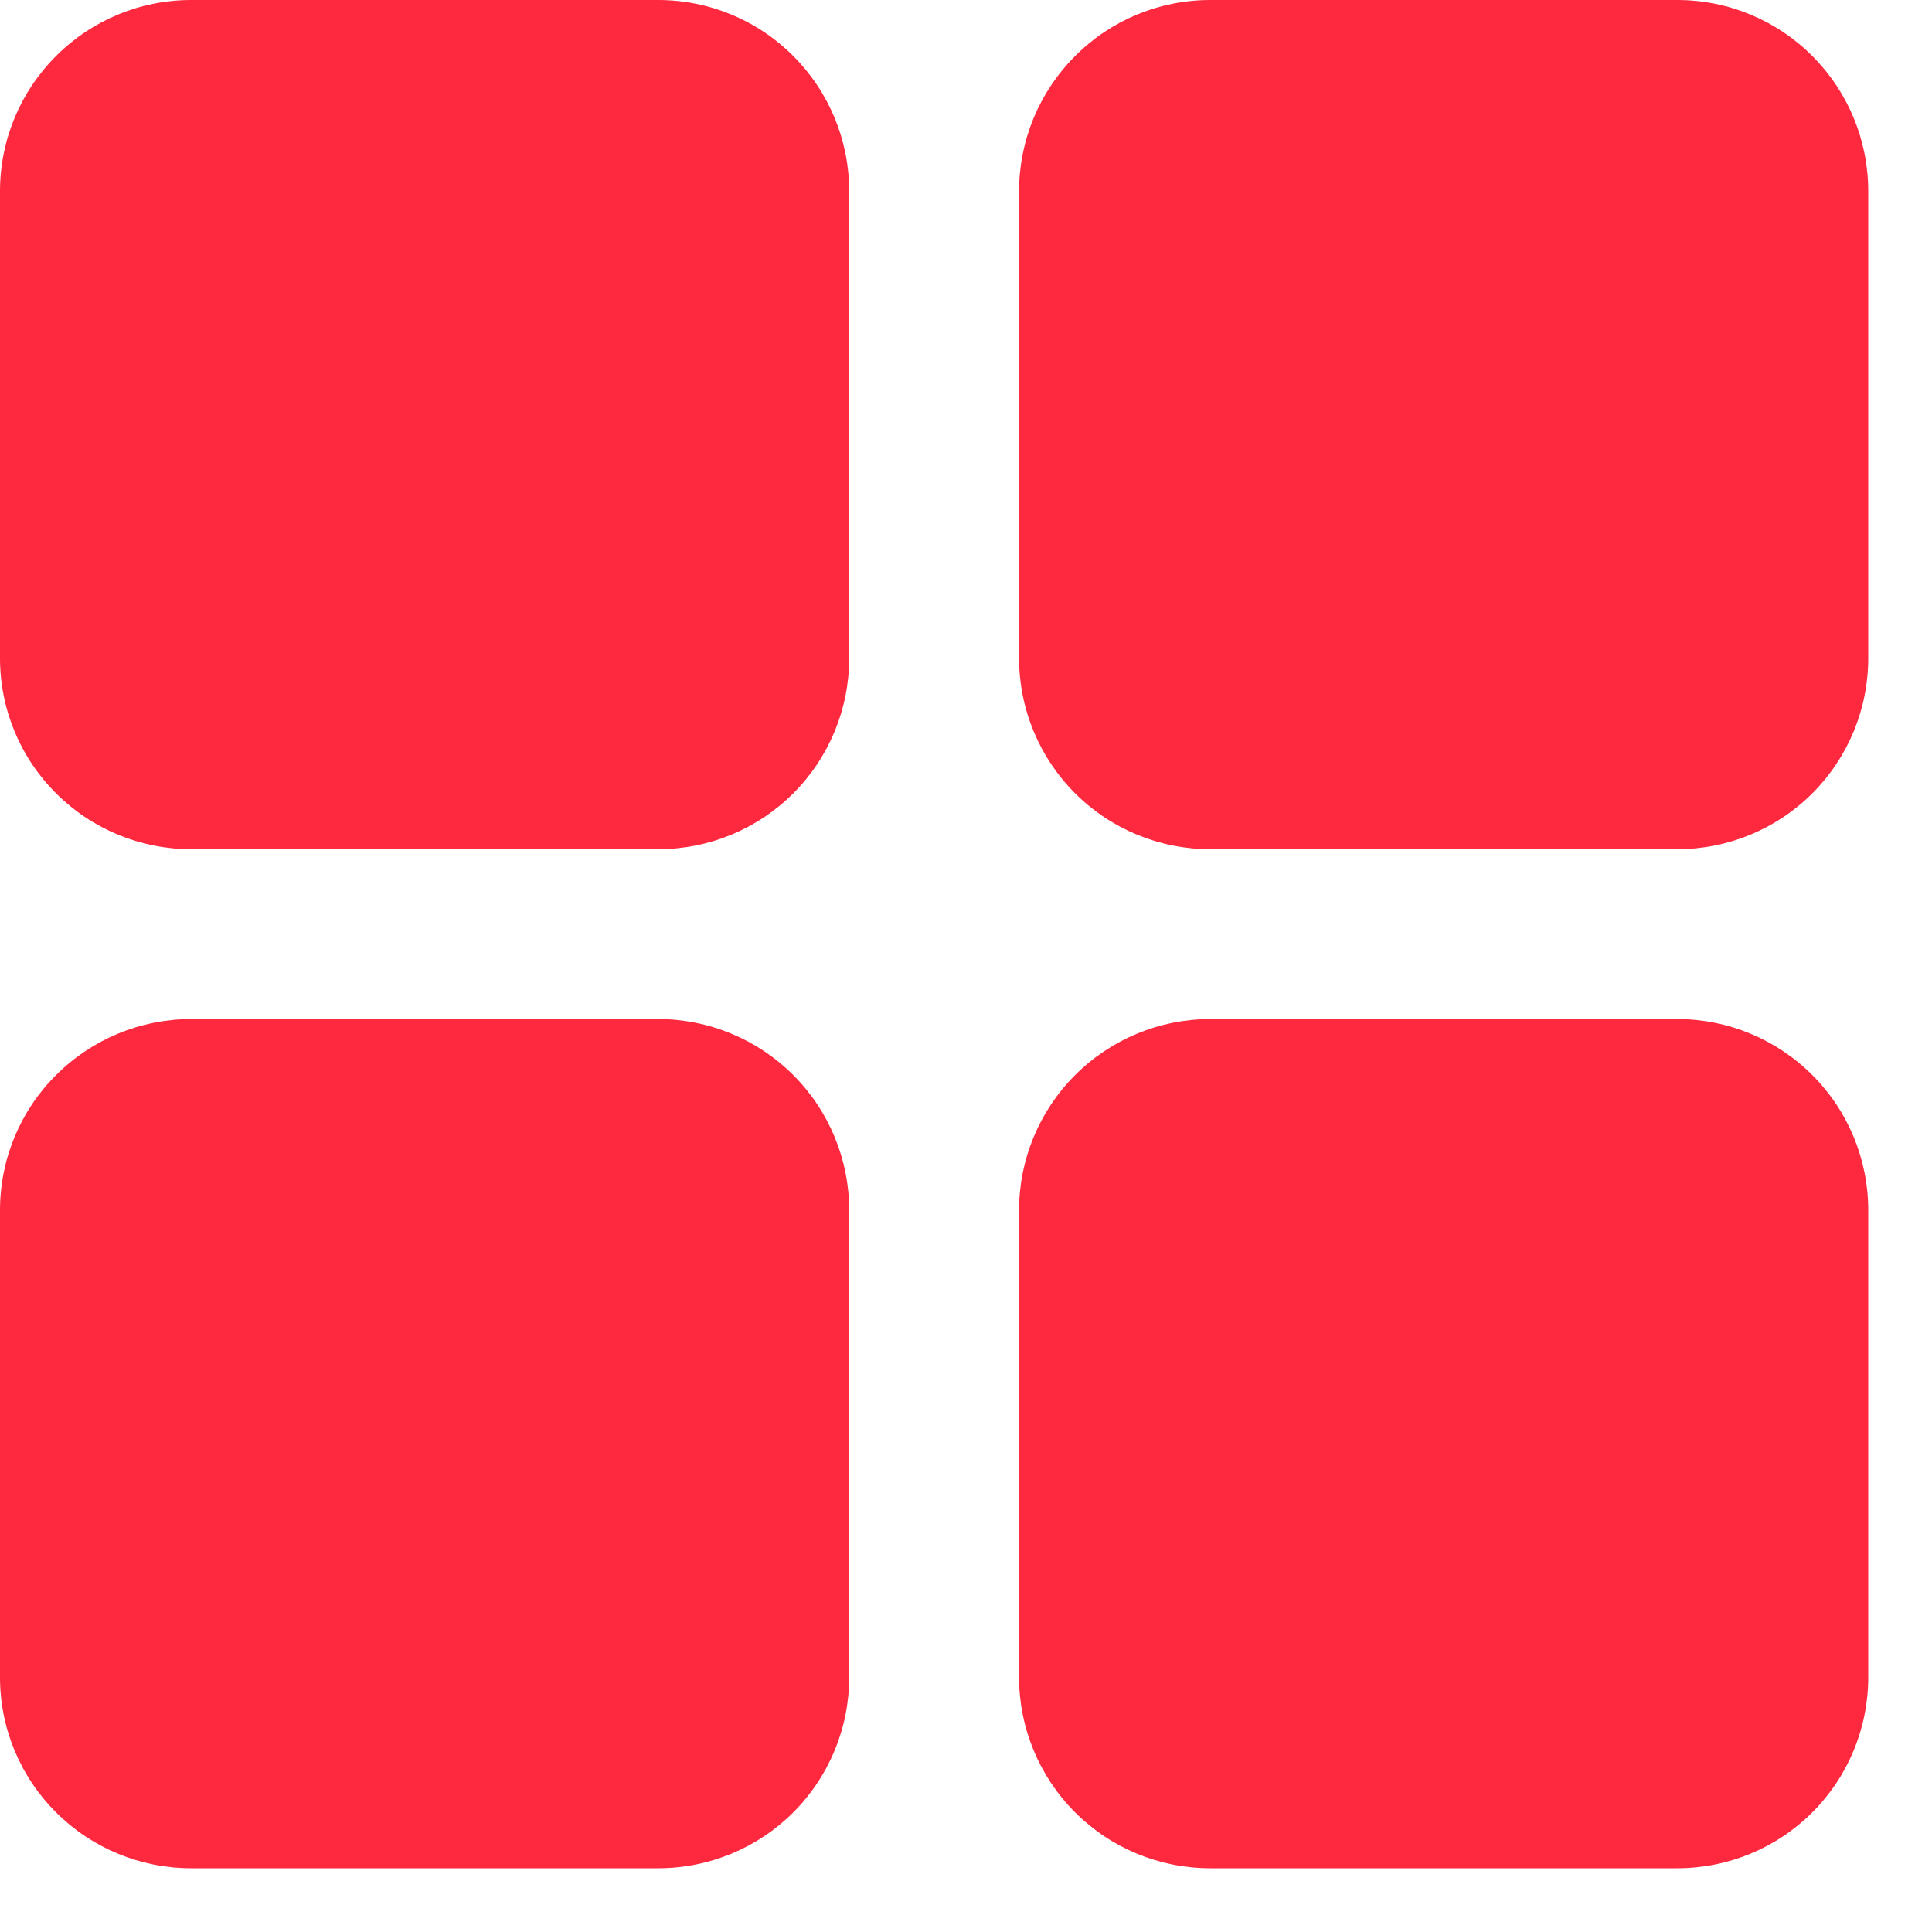 <svg width="13" height="13" viewBox="0 0 13 13" fill="none" xmlns="http://www.w3.org/2000/svg">
<path d="M4.429 6.857C4.77 6.857 5.097 6.993 5.338 7.234C5.579 7.475 5.714 7.802 5.714 8.143V11.286C5.714 11.627 5.579 11.954 5.338 12.195C5.097 12.436 4.77 12.571 4.429 12.571H1.286C0.945 12.571 0.618 12.436 0.377 12.195C0.135 11.954 0 11.627 0 11.286V8.143C0 7.802 0.135 7.475 0.377 7.234C0.618 6.993 0.945 6.857 1.286 6.857H4.429ZM11.286 6.857C11.627 6.857 11.954 6.993 12.195 7.234C12.436 7.475 12.571 7.802 12.571 8.143V11.286C12.571 11.627 12.436 11.954 12.195 12.195C11.954 12.436 11.627 12.571 11.286 12.571H8.143C7.802 12.571 7.475 12.436 7.234 12.195C6.993 11.954 6.857 11.627 6.857 11.286V8.143C6.857 7.802 6.993 7.475 7.234 7.234C7.475 6.993 7.802 6.857 8.143 6.857H11.286ZM4.429 0C4.77 0 5.097 0.135 5.338 0.377C5.579 0.618 5.714 0.945 5.714 1.286V4.429C5.714 4.77 5.579 5.097 5.338 5.338C5.097 5.579 4.77 5.714 4.429 5.714H1.286C0.945 5.714 0.618 5.579 0.377 5.338C0.135 5.097 0 4.77 0 4.429V1.286C0 0.945 0.135 0.618 0.377 0.377C0.618 0.135 0.945 0 1.286 0H4.429ZM11.286 0C11.627 0 11.954 0.135 12.195 0.377C12.436 0.618 12.571 0.945 12.571 1.286V4.429C12.571 4.77 12.436 5.097 12.195 5.338C11.954 5.579 11.627 5.714 11.286 5.714H8.143C7.802 5.714 7.475 5.579 7.234 5.338C6.993 5.097 6.857 4.77 6.857 4.429V1.286C6.857 0.945 6.993 0.618 7.234 0.377C7.475 0.135 7.802 0 8.143 0H11.286Z" fill="#FF293F"/>
</svg>
